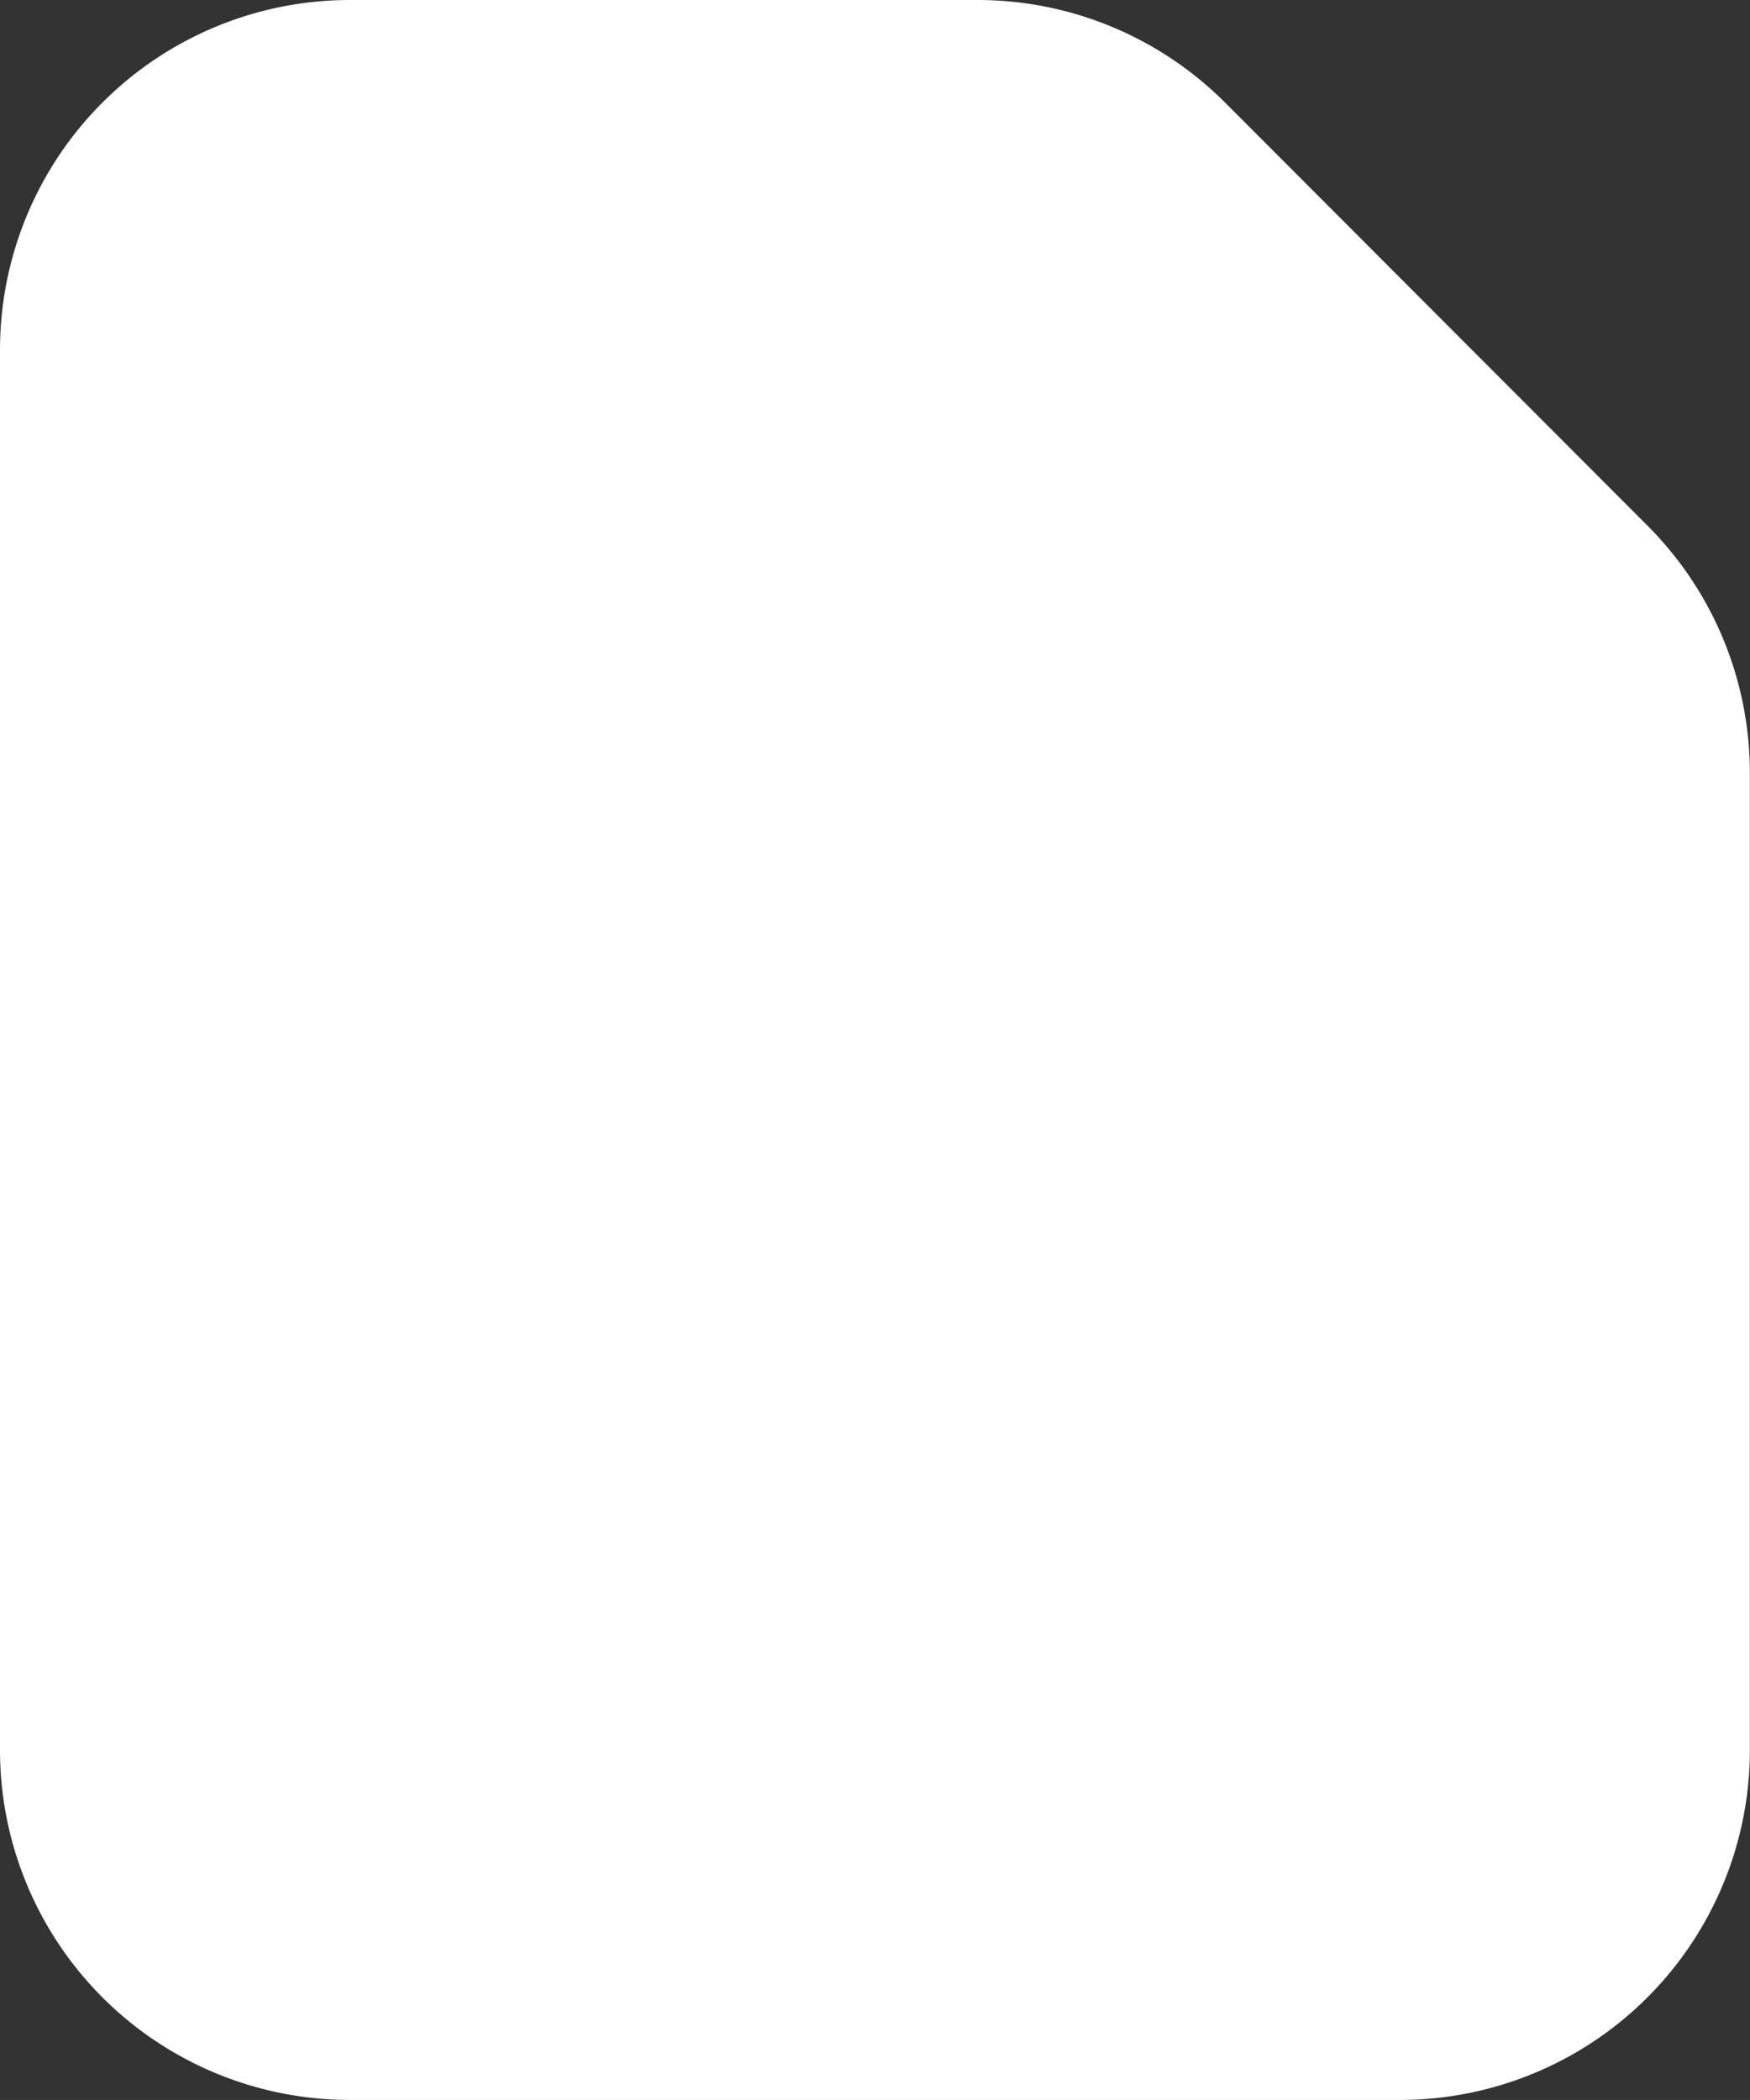 <svg xmlns="http://www.w3.org/2000/svg" width="13.467" height="16.16" viewBox="0 0 13.467 16.16">
  <rect x="0" y="0" width="13.467" height="16.16" fill="#333333" stroke="none"/>
  <g id="Group_11344" data-name="Group 11344" transform="translate(-8.385 -2)">
    <path id="Path_12964" data-name="Path 12964" d="M9.693,2A2.693,2.693,0,0,0,7,4.693V15.467A2.693,2.693,0,0,0,9.693,18.16h8.08a2.693,2.693,0,0,0,2.693-2.693V7.944a2.693,2.693,0,0,0-.789-1.9L16.427,2.789A2.693,2.693,0,0,0,14.523,2Z" transform="translate(1.385)" fill="#fff"/>
  </g>
</svg>
